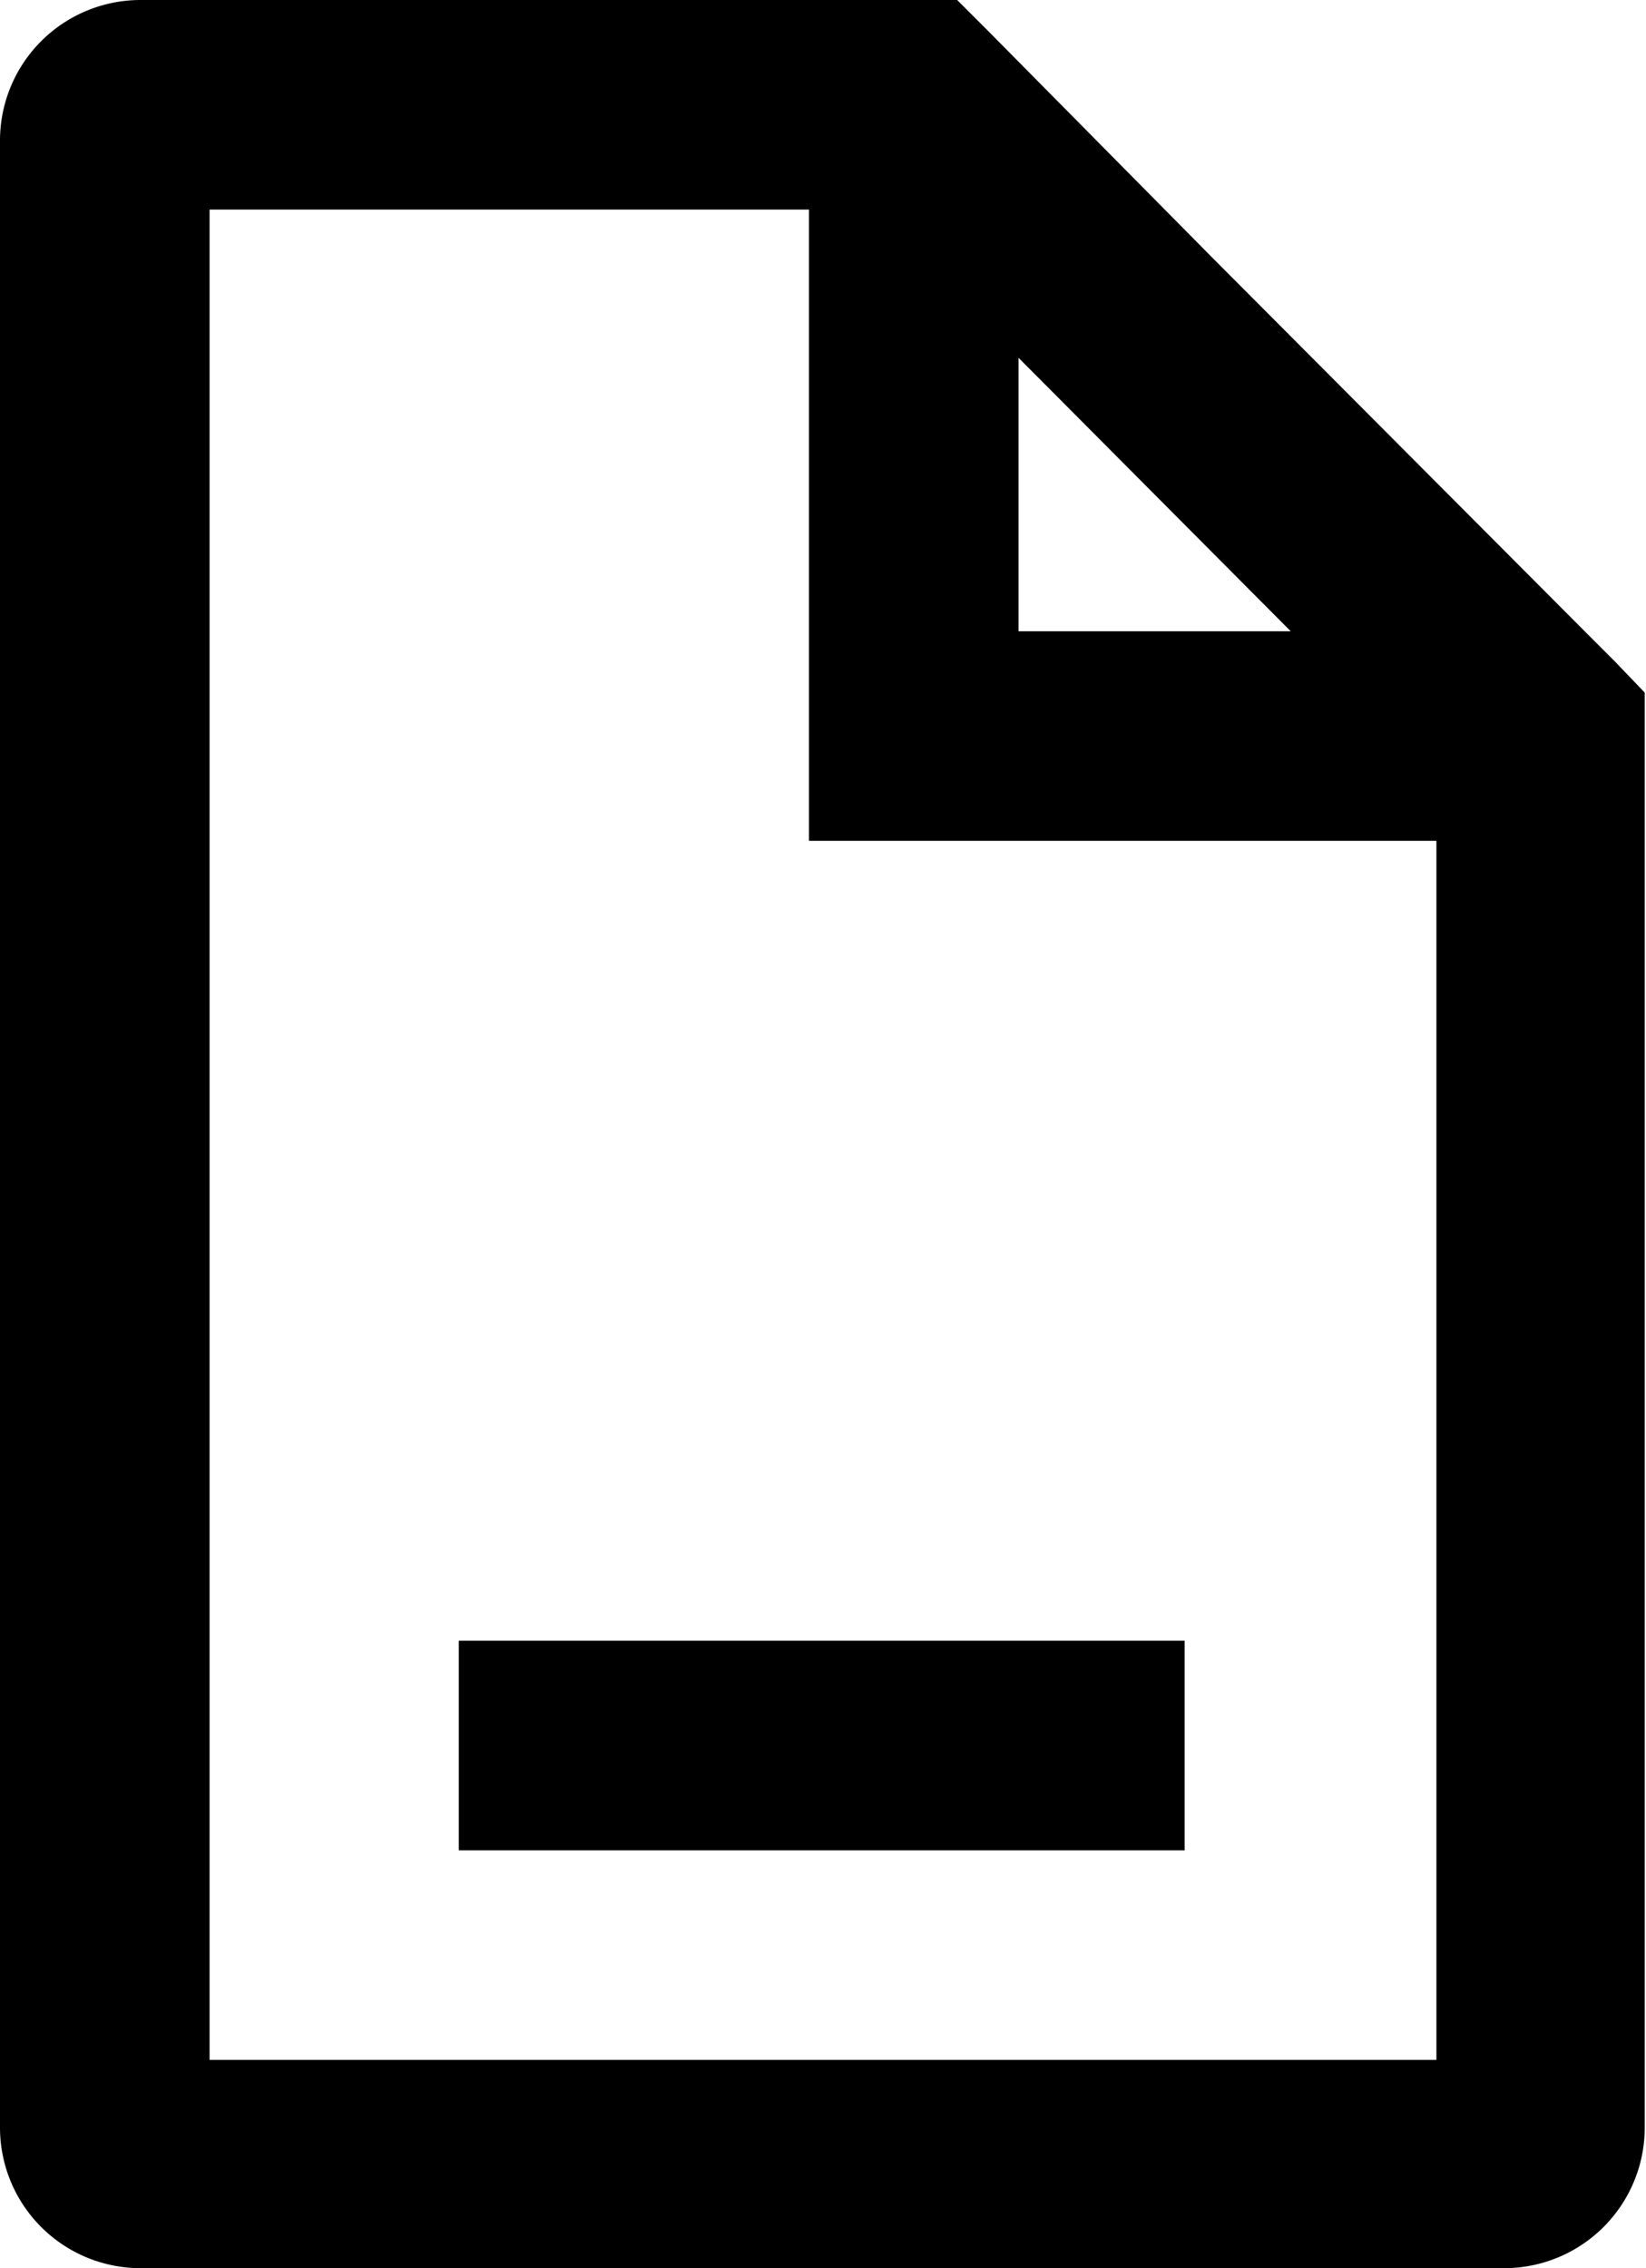<svg xmlns="http://www.w3.org/2000/svg" viewBox="0 0 12.88 17.75">
    <path d="M12.64 5.18l-.22-.22-2.93-2.94L7.73.24 7.49 0H1.1A1.1 1.1 0 000 1.1v15.55a1.1 1.1 0 001.1 1.1h10.67a1.1 1.1 0 001.1-1.1V5.42zM7.97 2.8l2.13 2.14H7.97zM1.64 16.12V1.64h4.69v4.94h4.91v9.54z"/>
    <path d="M3.59 12.84h5.68v1.64H3.59z"/>
</svg>